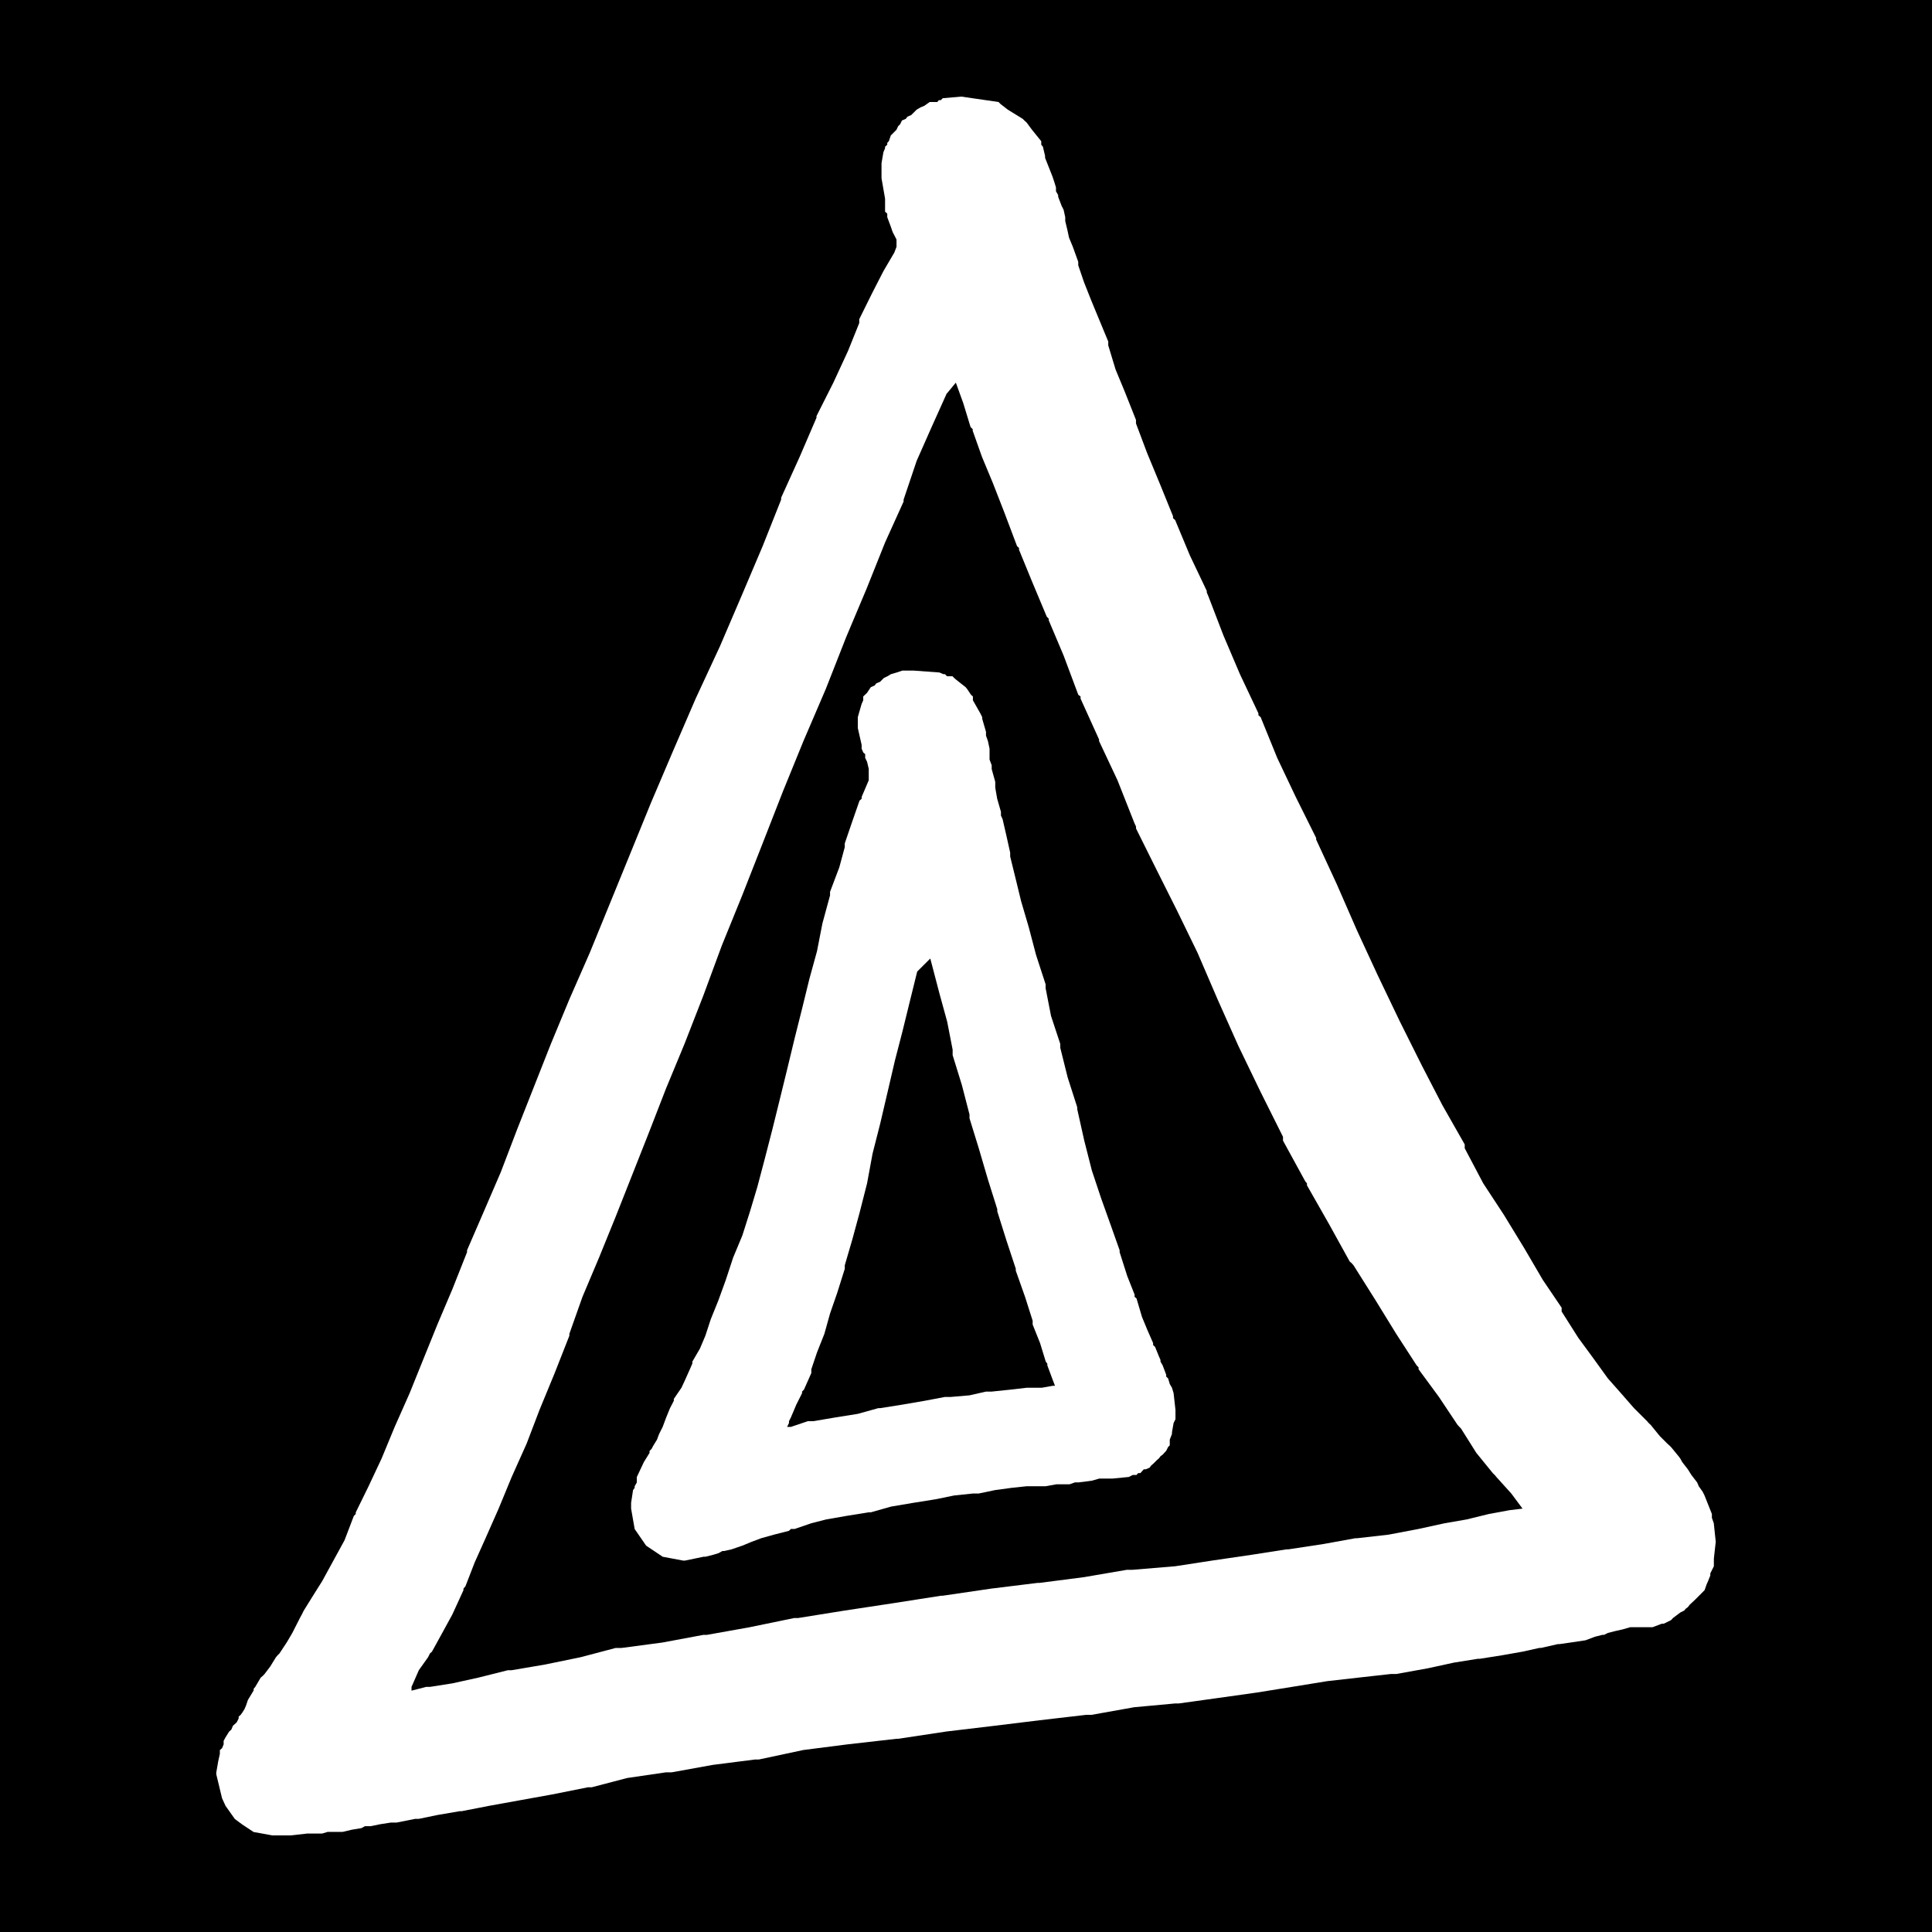 <svg xmlns="http://www.w3.org/2000/svg" class="editor-view__logo-preview" data-v-04588dbe="" data-v-0a059b40="" width="120" height="120" viewBox="0 0 120 120">
  <rect x="0" y="0" width="120" height="120" fill="#808080" stroke="none"/>
  <svg id="mark" viewBox="0 0 100 100" width="120" height="120" x="0" y="0" data-v-04588dbe="" style="fill: rgb(0, 0, 0);">
    <rect x="0" y="0" width="100%" height="100%" fill="black" data-v-04588dbe=""/>
    <g data-v-04588dbe="">
      <g xmlns="http://www.w3.org/2000/svg">
        <path fill="white" d="M88.706,78.845l-0.099-0.283v-0.099v-0.1l-0.38-0.955l-0.099-0.198l-0.199-0.28l-0.084-0.198l-0.295-0.383l-0.185-0.295   l-0.295-0.38l-0.099-0.181l-0.085-0.114l-0.395-0.481l-0.084-0.082l-0.111-0.099l-0.38-0.38l-0.481-0.59l-0.097-0.088l-0.085-0.099   l-0.677-0.675l-0.675-0.773l-0.677-0.765l-0.762-1.055l-0.774-1.055l-0.858-1.354V67.8v-0.113l-0.973-1.437l-0.957-1.636   l-1.057-1.731l-1.072-1.635l-0.957-1.813v-0.116v-0.082l-1.156-2.032l-1.042-2.012l-1.154-2.31l-1.155-2.411l-1.069-2.312   l-1.045-2.392l-1.068-2.31v-0.084l-1.058-2.126l-0.957-2.017l-0.859-2.111l-0.115-0.099v-0.099l-0.958-2.029l-0.858-2.015   l-0.774-2.015l-0.084-0.198v-0.082l-0.873-1.833l-0.763-1.831l-0.11-0.099V26.72l-0.663-1.633l-0.677-1.635l-0.578-1.536v-0.099   v-0.082l-0.576-1.451l-0.479-1.156l-0.38-1.252v-0.087v-0.111l-0.479-1.156l-0.396-0.958l-0.38-0.958l-0.298-0.873v-0.084v-0.097   l-0.28-0.776l-0.198-0.477l-0.082-0.384l-0.114-0.477v-0.097V11.24l-0.084-0.382l-0.1-0.196l-0.182-0.477v-0.087L54.657,9.9V9.803   V9.702l-0.085-0.278l-0.099-0.295l-0.38-0.96V8.071L53.98,7.593l-0.085-0.102V7.394V7.31l-0.479-0.592L53.136,6.34l-0.113-0.102   l-0.085-0.084l-0.773-0.477l-0.38-0.295l-0.1-0.102L49.755,5l-0.958,0.084l-0.099,0.099h-0.1l-0.085,0.097h-0.195h-0.1H48.12   l-0.28,0.198l-0.199,0.082l-0.195,0.116l-0.283,0.28l-0.196,0.085l-0.084,0.111l-0.198,0.084l-0.097,0.198l-0.1,0.097l-0.085,0.184   l-0.295,0.295L46.006,7.31l-0.082,0.084v0.097l-0.113,0.102v0.082l-0.085,0.198l-0.099,0.576V8.55v0.097v0.295v0.087v0.099v0.097   l0.184,1.057v0.099v0.085v0.295v0.097v0.099l0.113,0.099v0.184l0.184,0.493l0.097,0.281l0.198,0.382v0.198v0.097v0.085   l-0.113,0.295l-0.563,0.96l-0.593,1.156l-0.66,1.335v0.116v0.082l-0.578,1.437l-0.762,1.649l-0.873,1.731v0.085l-0.873,2.029   l-0.957,2.111v0.099l-0.958,2.411l-1.057,2.491l-1.154,2.692l-1.255,2.704l-1.156,2.677l-1.153,2.706l-1.057,2.593l-1.057,2.59   l-1.058,2.59l-1.057,2.411l-0.958,2.31l-0.873,2.211l-0.873,2.213l-0.846,2.213l-0.873,2.026l-0.873,2.015v0.099l-0.76,1.918   l-0.776,1.829l-0.776,1.917l-0.66,1.636l-0.773,1.743l-0.678,1.638l-0.675,1.437l-0.662,1.35v0.084l-0.1,0.1l-0.479,1.255   l-0.578,1.057l-0.578,1.058l-0.479,0.762l-0.479,0.771l-0.099,0.198l-0.1,0.186l-0.392,0.771l-0.283,0.481l-0.38,0.576   l-0.099,0.099l-0.085,0.1l-0.295,0.479l-0.297,0.392l-0.083,0.087l-0.113,0.097l-0.283,0.479l-0.082,0.099v0.085l-0.298,0.493   l-0.099,0.295l-0.082,0.185l-0.116,0.184l-0.082,0.111l-0.1,0.087v0.097l-0.1,0.198l-0.198,0.182l-0.082,0.198l-0.113,0.099   l-0.184,0.295l-0.1,0.185v0.184l-0.082,0.195l-0.114,0.1v0.1v0.099l-0.084,0.377l-0.1,0.581v0.097l0.298,1.238l0.182,0.396   l0.48,0.677l0.378,0.281l0.595,0.394l0.479,0.085L14.088,95h0.195h0.085h0.099h0.1h0.28h0.196l0.873-0.097h0.085h0.394h0.087h0.196   l0.283-0.085h0.394h0.085h0.295l0.479-0.113l0.493-0.082l0.184-0.1h0.295l0.479-0.099l0.563-0.088h0.114h0.182l0.972-0.193h0.085   h0.099l0.958-0.198l1.156-0.198h0.099l1.437-0.28l1.548-0.28l1.635-0.295l1.916-0.383h0.099h0.1l1.831-0.479l2.014-0.295h0.1h0.196   l2.113-0.383l2.198-0.28h0.111h0.085l2.312-0.493l2.31-0.295l2.508-0.285h0.085l2.506-0.378l2.493-0.297l2.313-0.283l2.408-0.28   h0.085h0.196l2.213-0.395l2.125-0.196h0.185l2.015-0.28l2.028-0.285l1.831-0.295l1.816-0.295l1.635-0.185l1.649-0.184h0.085h0.195   l1.635-0.295l1.353-0.295l1.24-0.198h0.1l1.153-0.182l1.057-0.187l0.873-0.193h0.085l0.873-0.198h0.085l0.677-0.097L82.07,84.9   l0.479-0.182l0.395-0.099h0.085l0.198-0.1l0.394-0.099l0.365-0.082l0.396-0.114h0.098h0.099h0.085h0.198h0.097h0.099h0.198h0.085   h0.196l0.479-0.181h0.1l0.379-0.187l0.1-0.109l0.38-0.285l0.198-0.099l0.085-0.1l0.11-0.082l0.085-0.114l0.298-0.28l0.479-0.481   l0.097-0.28l0.085-0.195l0.113-0.283v-0.111l0.184-0.368v-0.195v-0.198l0.097-0.873L88.706,78.845z M78.126,78.168l-1.057,0.195   l-1.154,0.283l-1.142,0.198l-1.352,0.295l-1.55,0.295l-1.633,0.185h-0.087l-1.635,0.297l-1.829,0.278H66.59l-1.816,0.283   l-2.029,0.297l-1.918,0.295l-2.225,0.185h-0.085h-0.198l-2.21,0.379l-2.31,0.298h-0.1l-2.394,0.295l-2.509,0.368h-0.084   l-2.509,0.392l-2.508,0.38l-2.394,0.384h-0.1h-0.097l-2.313,0.477l-2.21,0.395h-0.1H36.4l-2.114,0.395l-2.126,0.282h-0.099h-0.198   l-1.816,0.479l-1.831,0.377l-1.733,0.295h-0.085h-0.111l-1.521,0.382l-1.352,0.298l-1.156,0.182h-0.099h-0.1L21.3,87.508v-0.1   V87.31l0.082-0.182l0.297-0.68l0.479-0.672l0.099-0.198l0.1-0.088l0.479-0.87l0.578-1.057l0.575-1.256v-0.082l0.1-0.116   l0.479-1.235l0.563-1.255l0.678-1.534l0.675-1.635l0.776-1.733l0.662-1.734l0.788-1.913l0.76-1.933V69.04l0.678-1.915l0.858-2.031   l0.858-2.111l0.875-2.213l0.873-2.211l0.858-2.21l0.958-2.313l0.973-2.495l0.957-2.591l1.058-2.604l1.057-2.692l1.055-2.701   l1.059-2.598l1.154-2.689l1.057-2.689l1.057-2.508l0.958-2.395l0.957-2.114v-0.099l0.678-2.012l0.773-1.746l0.774-1.722   l0.084-0.097l0.395-0.479l0.382,1.055l0.38,1.243l0.111,0.111v0.083l0.481,1.354l0.563,1.352l0.593,1.521l0.66,1.749l0.1,0.085   v0.097l0.675,1.647l0.762,1.819l0.099,0.099v0.082l0.774,1.833l0.759,2.029l0.116,0.084v0.111l0.958,2.114v0.082l0.955,2.032   l0.873,2.21l0.085,0.184v0.099l1.057,2.126l1.06,2.114l1.068,2.196l1.043,2.424l1.071,2.398l1.155,2.393l1.154,2.31v0.113v0.085   l1.156,2.113l0.084,0.097v0.102l1.153,2.026l1.058,1.916l0.099,0.085l0.1,0.113l1.142,1.813l1.068,1.736l1.058,1.633l0.099,0.1   v0.099l1.055,1.435l0.96,1.441l0.099,0.108l0.083,0.085l0.791,1.258l0.858,1.054l0.099,0.097l0.085,0.102l0.773,0.856l0.578,0.778   L78.126,78.168z"/>
        <path fill="white" d="M60.66,71.829l-0.114-0.196l-0.084-0.285l-0.1-0.097v-0.097l-0.182-0.481l-0.113-0.196V70.39l-0.085-0.193l-0.195-0.481   l-0.102-0.099v-0.1l-0.296-0.675l-0.28-0.677l-0.283-0.958l-0.099-0.082v-0.116l-0.38-0.958l-0.395-1.238v-0.099l-0.479-1.352   l-0.479-1.338l-0.479-1.438l-0.394-1.548l-0.365-1.635v-0.098l-0.493-1.535l-0.383-1.536v-0.097v-0.102l-0.479-1.451l-0.28-1.437   v-0.084v-0.114l-0.494-1.519l-0.382-1.451l-0.394-1.34l-0.281-1.156l-0.283-1.151v-0.102v-0.097l-0.195-0.875l-0.198-0.861   l-0.085-0.182v-0.196l-0.195-0.677l-0.1-0.578v-0.1v-0.198l-0.184-0.66v-0.099V39.61l-0.111-0.297v-0.179v-0.099v-0.283   l-0.085-0.397l-0.099-0.278v-0.198l-0.196-0.675v-0.085l-0.099-0.198l-0.383-0.675v-0.087v-0.111l-0.097-0.084l-0.198-0.297   l-0.082-0.099l-0.481-0.38l-0.114-0.097l-0.082-0.087h-0.099h-0.1h-0.084l-0.114-0.111h-0.082l-0.198-0.085l-1.353-0.099h-0.479   h-0.085l-0.295,0.099l-0.295,0.085l-0.184,0.111l-0.184,0.087l-0.198,0.198l-0.196,0.082l-0.085,0.111l-0.198,0.085l-0.198,0.297   l-0.195,0.184v0.198l-0.085,0.194l-0.111,0.382L44.4,37.119v0.085v0.295v0.097v0.087l0.198,0.871v0.198l0.085,0.198l0.099,0.084   v0.099v0.097l0.097,0.199l0.087,0.367v0.111v0.085v0.297v0.097l-0.367,0.861v0.097l-0.111,0.097L44.12,42.5l-0.395,1.153v0.085   v0.111l-0.283,1.044l-0.479,1.268v0.082v0.102l-0.395,1.451l-0.28,1.437l-0.395,1.437l-0.38,1.55l-0.382,1.521l-0.394,1.633   l-0.38,1.55l-0.38,1.536l-0.396,1.535l-0.38,1.437l-0.38,1.268l-0.395,1.243l-0.479,1.151l-0.38,1.156l-0.382,1.054l-0.395,0.978   l-0.28,0.855L36.23,69.8l-0.394,0.677v0.1l-0.085,0.196l-0.295,0.662l-0.184,0.395l-0.395,0.578v0.097l-0.198,0.382l-0.196,0.479   l-0.184,0.491l-0.184,0.367l-0.111,0.296l-0.184,0.297l-0.1,0.184l-0.099,0.098v0.102l-0.295,0.476l-0.365,0.776v0.085v0.108v0.088   L32.85,76.93v0.082l-0.084,0.116l-0.1,0.66v0.099v0.097v0.102l0.184,1.055l0.593,0.861l0.858,0.575l1.057,0.198h0.1l0.479-0.099   l0.479-0.1h0.099l0.395-0.099l0.28-0.085l0.198-0.111h0.085l0.394-0.087l0.281-0.097l0.282-0.097l0.479-0.198l0.491-0.184   l0.662-0.185l0.776-0.198l0.1-0.097h0.195l0.861-0.295l0.773-0.198l1.058-0.184l1.141-0.184h0.111l1.045-0.296l1.153-0.195   l1.154-0.184l0.957-0.196l0.973-0.102h0.102h0.196l0.858-0.179l0.858-0.116l0.776-0.082h0.576h0.102h0.295l0.563-0.1h0.394h0.085   h0.196l0.282-0.099h0.196l0.677-0.088l0.38-0.108h0.1h0.195h0.198h0.185l0.858-0.085l0.198-0.102h0.097h0.099l0.085-0.097h0.114   l0.181-0.198h0.102l0.196-0.082l0.085-0.116l0.097-0.082l0.102-0.1l0.097-0.099l0.099-0.082l0.085-0.114l0.113-0.084l0.182-0.198   l0.1-0.199l0.084-0.082v-0.099v-0.198l0.114-0.296v-0.084l0.084-0.479l0.097-0.198v-0.195v-0.085v-0.198l-0.097-0.87L60.66,71.829z    M54.488,71.729l-0.563,0.1h-0.593H53.15l-0.861,0.099l-0.957,0.1h-0.111h-0.184l-0.859,0.195l-0.972,0.083h-0.1h-0.198   l-1.042,0.198l-1.154,0.198l-1.155,0.184H45.46l-1.06,0.295l-1.153,0.184l-1.156,0.196h-0.097h-0.184l-0.873,0.295h-0.1h-0.099   l0.099-0.196v-0.099l0.1-0.196l0.28-0.662l0.297-0.59v-0.085l0.098-0.1l0.382-0.858v-0.113v-0.085l0.295-0.873l0.38-0.958   l0.295-1.057l0.367-1.057l0.395-1.255v-0.097V65.49l0.395-1.354l0.367-1.35l0.392-1.538l0.283-1.535l0.395-1.551l0.382-1.632   l0.38-1.633l0.394-1.523l0.38-1.548l0.38-1.539l0.677-0.674l0.1,0.379l0.38,1.451l0.395,1.439l0.282,1.448v0.085v0.198l0.479,1.551   l0.394,1.521v0.111v0.085l0.479,1.553l0.479,1.632l0.479,1.521v0.111l0.479,1.521l0.479,1.451v0.099l0.479,1.354l0.394,1.238v0.097   v0.1l0.383,0.957l0.295,0.96l0.082,0.111v0.085l0.283,0.762l0.113,0.295H54.488z"/>
      </g>
    </g>
  </svg>
</svg>